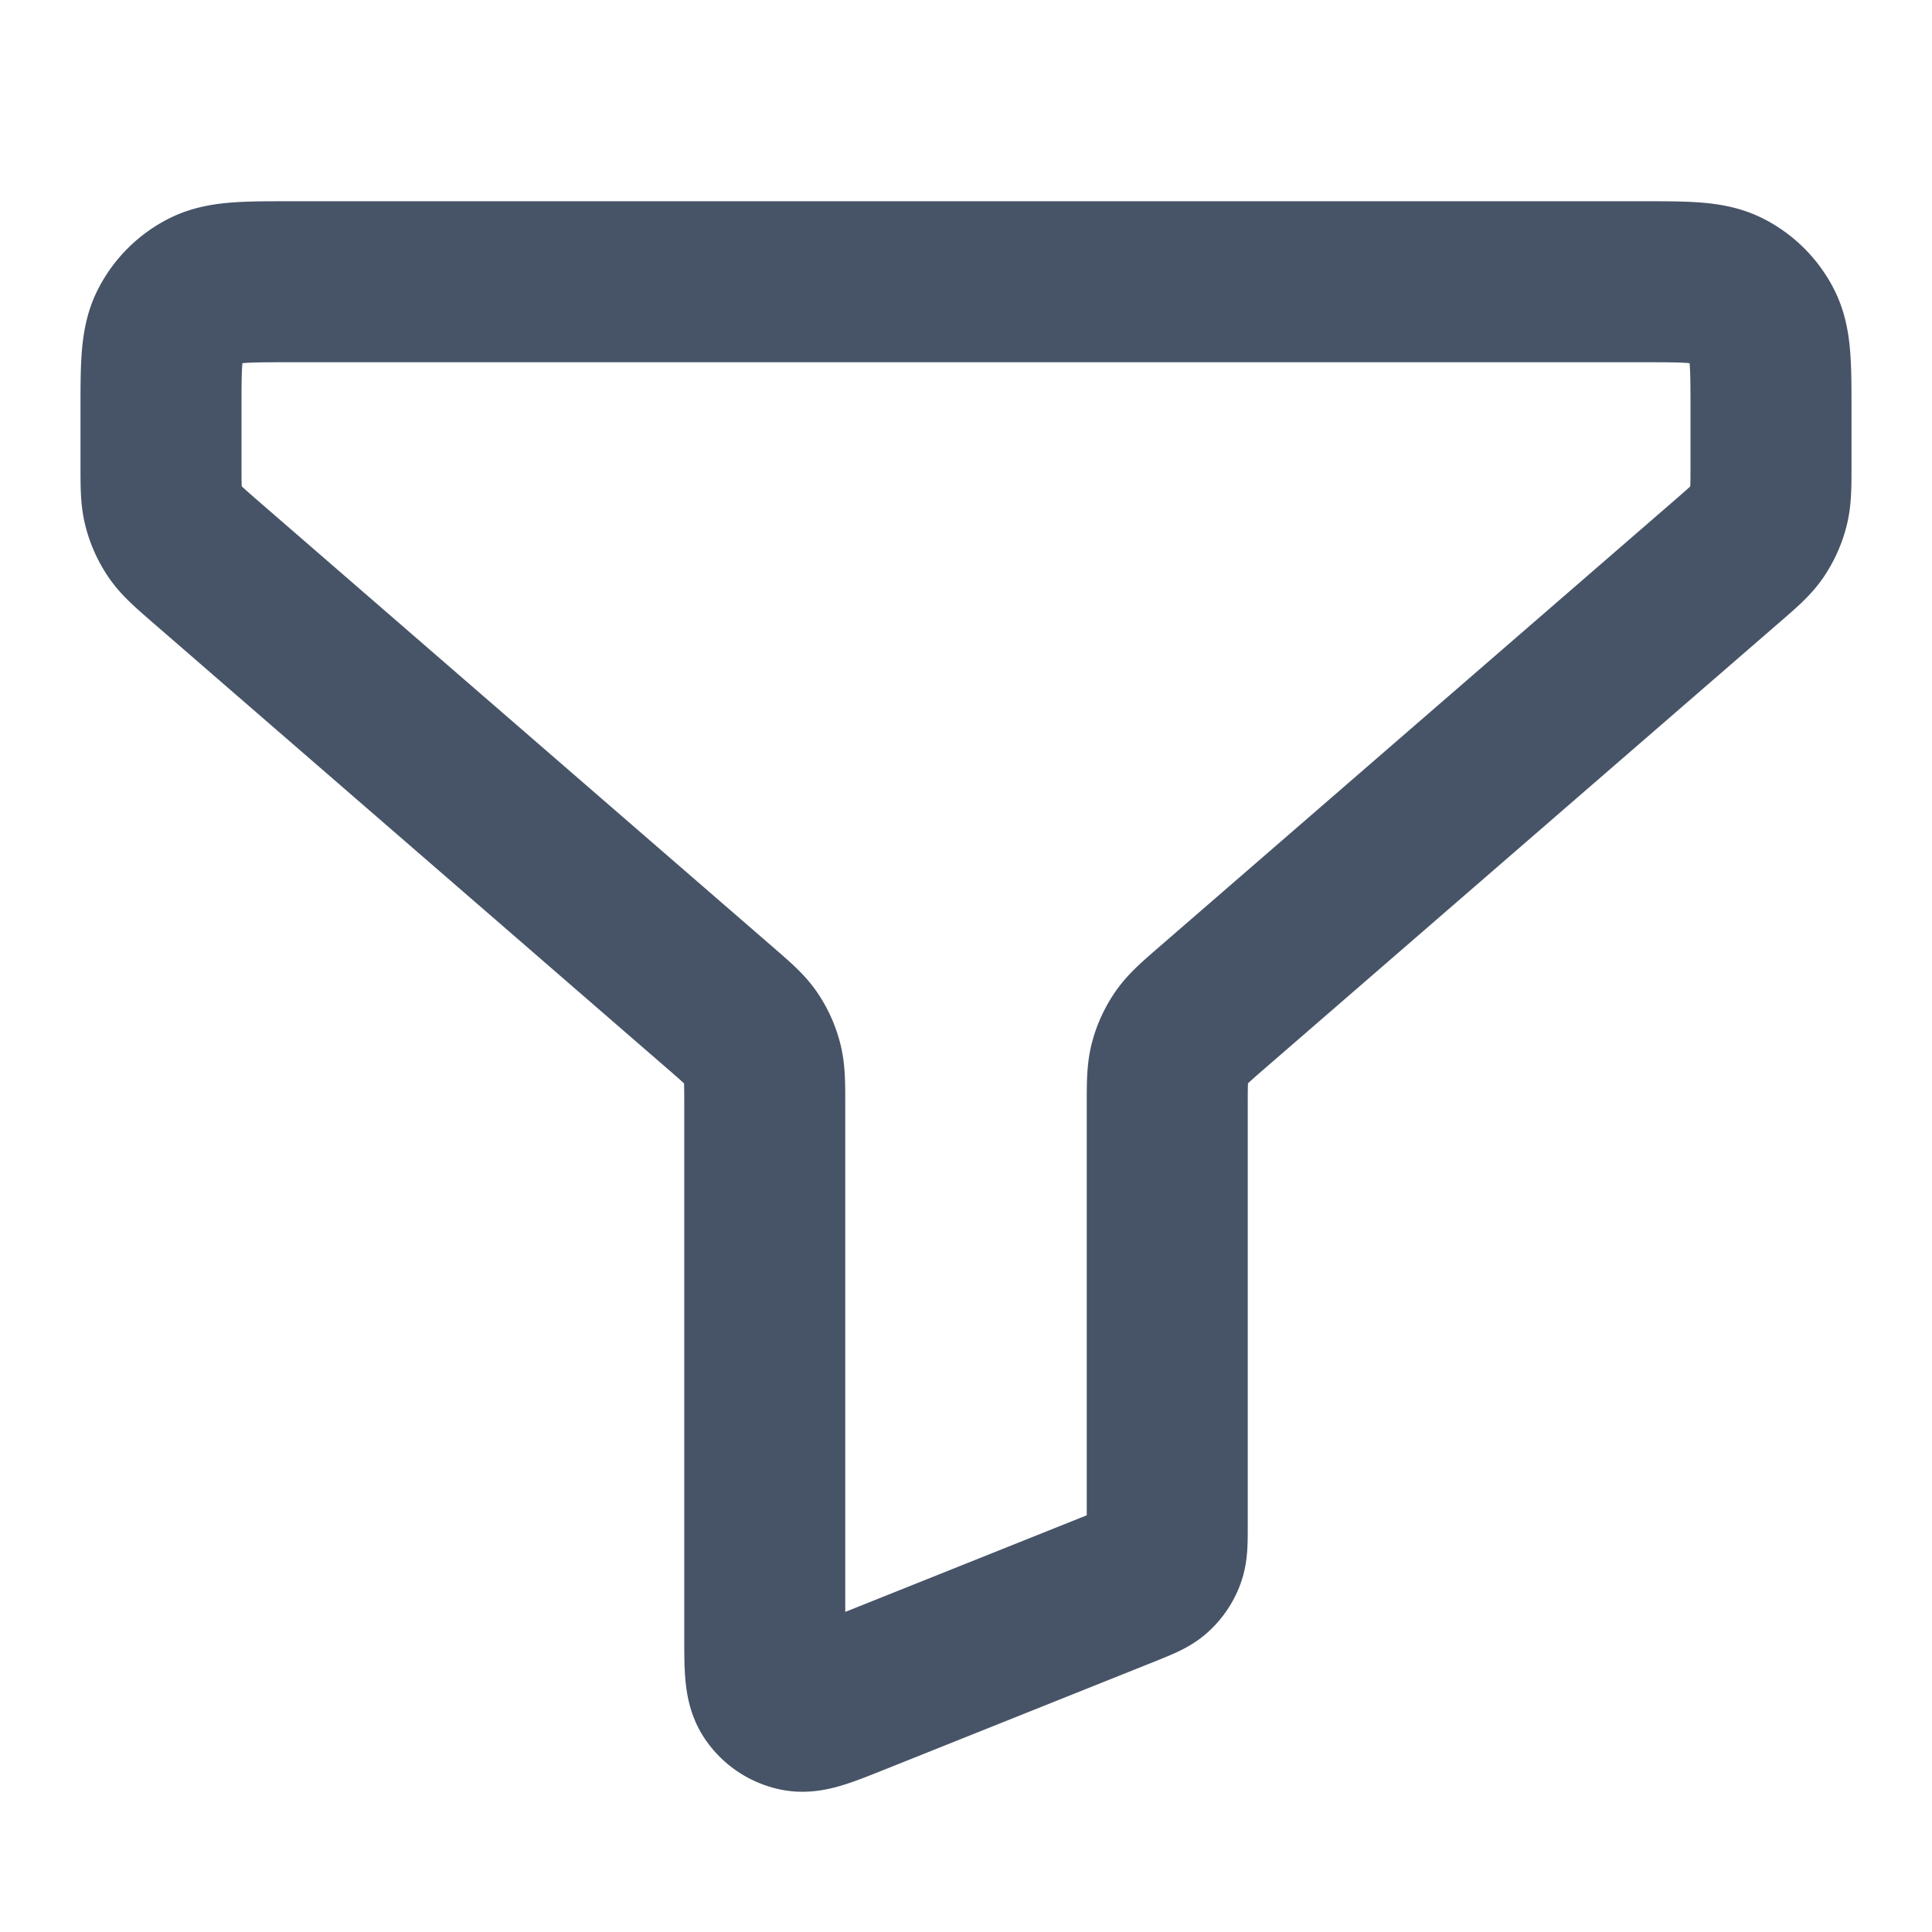 <svg width="24" height="24" viewBox="0 0 24 24" fill="none" xmlns="http://www.w3.org/2000/svg">
    <path d="M2 5.1c0-.56 0-.84.109-1.054a1 1 0 0 1 .437-.437C2.76 3.5 3.04 3.5 3.6 3.5h16.8c.56 0 .84 0 1.054.109a1 1 0 0 1 .437.437C22 4.26 22 4.54 22 5.1v.67c0 .268 0 .403-.033.528-.029.11-.077.215-.141.31-.073.106-.175.194-.378.37l-6.396 5.543c-.203.176-.305.265-.377.371-.065.095-.113.2-.142.31-.033.125-.033.26-.033.529v5.227c0 .196 0 .294-.031.378a.5.5 0 0 1-.133.196c-.066.06-.157.096-.339.17l-3.4 1.36c-.367.146-.551.22-.699.189a.5.5 0 0 1-.315-.213c-.083-.126-.083-.324-.083-.72v-6.587c0-.27 0-.404-.033-.529a1.001 1.001 0 0 0-.141-.31c-.073-.106-.175-.194-.378-.37L2.552 6.978c-.203-.177-.305-.265-.378-.371a1 1 0 0 1-.141-.31C2 6.173 2 6.038 2 5.769V5.1z" stroke="#475467" stroke-width="2" stroke-linecap="round" stroke-linejoin="round"/>
</svg>
